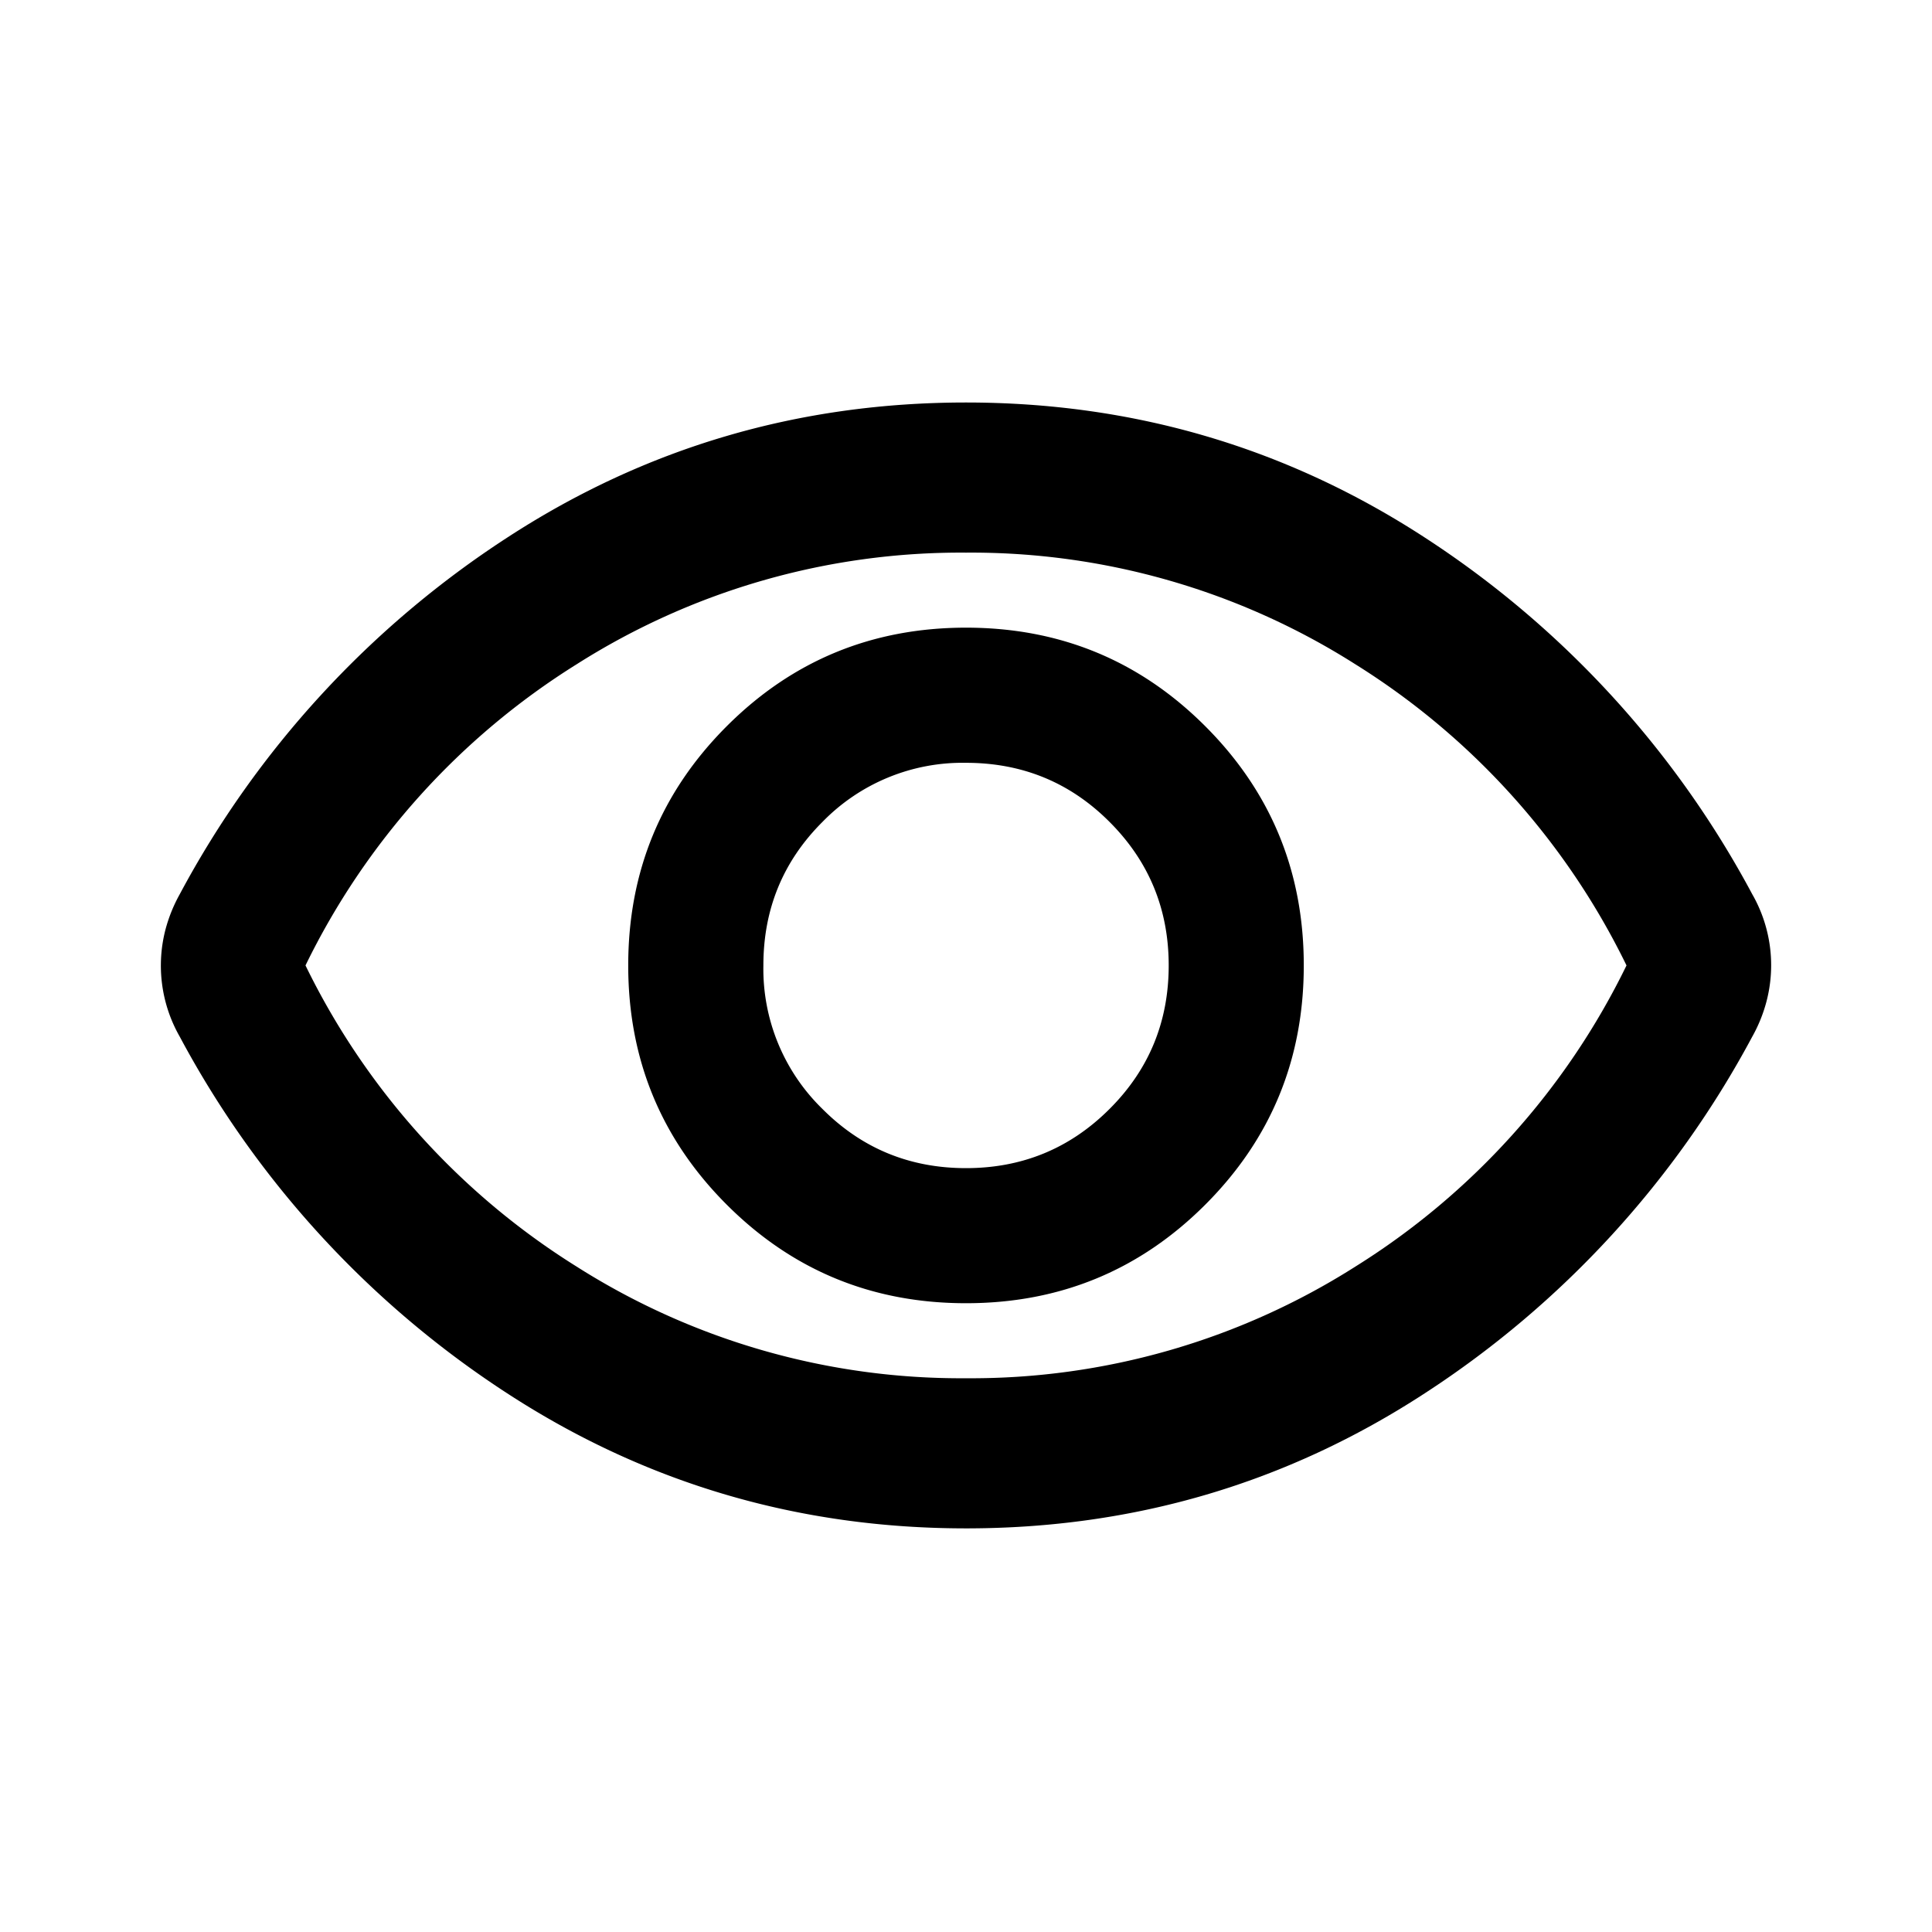 <svg xmlns="http://www.w3.org/2000/svg" width="24" height="24" fill="currentColor" viewBox="0 0 24 24">
  <path d="M12 16.189c1.165 0 2.156-.408 2.972-1.224.816-.816 1.224-1.806 1.224-2.972 0-1.165-.408-2.156-1.224-2.972-.816-.816-1.806-1.224-2.972-1.224-1.165 0-2.156.408-2.972 1.224-.816.816-1.224 1.806-1.224 2.972 0 1.165.408 2.156 1.224 2.972.816.816 1.806 1.224 2.972 1.224Zm0-1.678c-.7 0-1.294-.245-1.783-.735a2.428 2.428 0 0 1-.734-1.783c0-.7.244-1.294.734-1.783A2.428 2.428 0 0 1 12 9.476c.7 0 1.294.244 1.783.734.49.49.735 1.084.735 1.783 0 .7-.245 1.294-.735 1.783-.49.49-1.084.735-1.783.735Zm0 4.475c-2.082 0-3.982-.56-5.7-1.678a12.057 12.057 0 0 1-4.067-4.43 1.78 1.78 0 0 1-.175-1.34c.04-.147.097-.29.175-.43a12.057 12.057 0 0 1 4.068-4.43C8.018 5.56 9.918 5 12 5s3.982.56 5.7 1.678a12.057 12.057 0 0 1 4.067 4.43 1.776 1.776 0 0 1 .175 1.34 1.86 1.86 0 0 1-.175.43 12.057 12.057 0 0 1-4.068 4.43c-1.717 1.119-3.617 1.678-5.699 1.678Zm0-1.865a8.9 8.9 0 0 0 4.837-1.387 9.113 9.113 0 0 0 3.368-3.741 9.112 9.112 0 0 0-3.368-3.741A8.9 8.9 0 0 0 12 6.865a8.9 8.9 0 0 0-4.837 1.387 9.112 9.112 0 0 0-3.368 3.741 9.113 9.113 0 0 0 3.368 3.741A8.9 8.9 0 0 0 12 17.121Z"/>
</svg>
